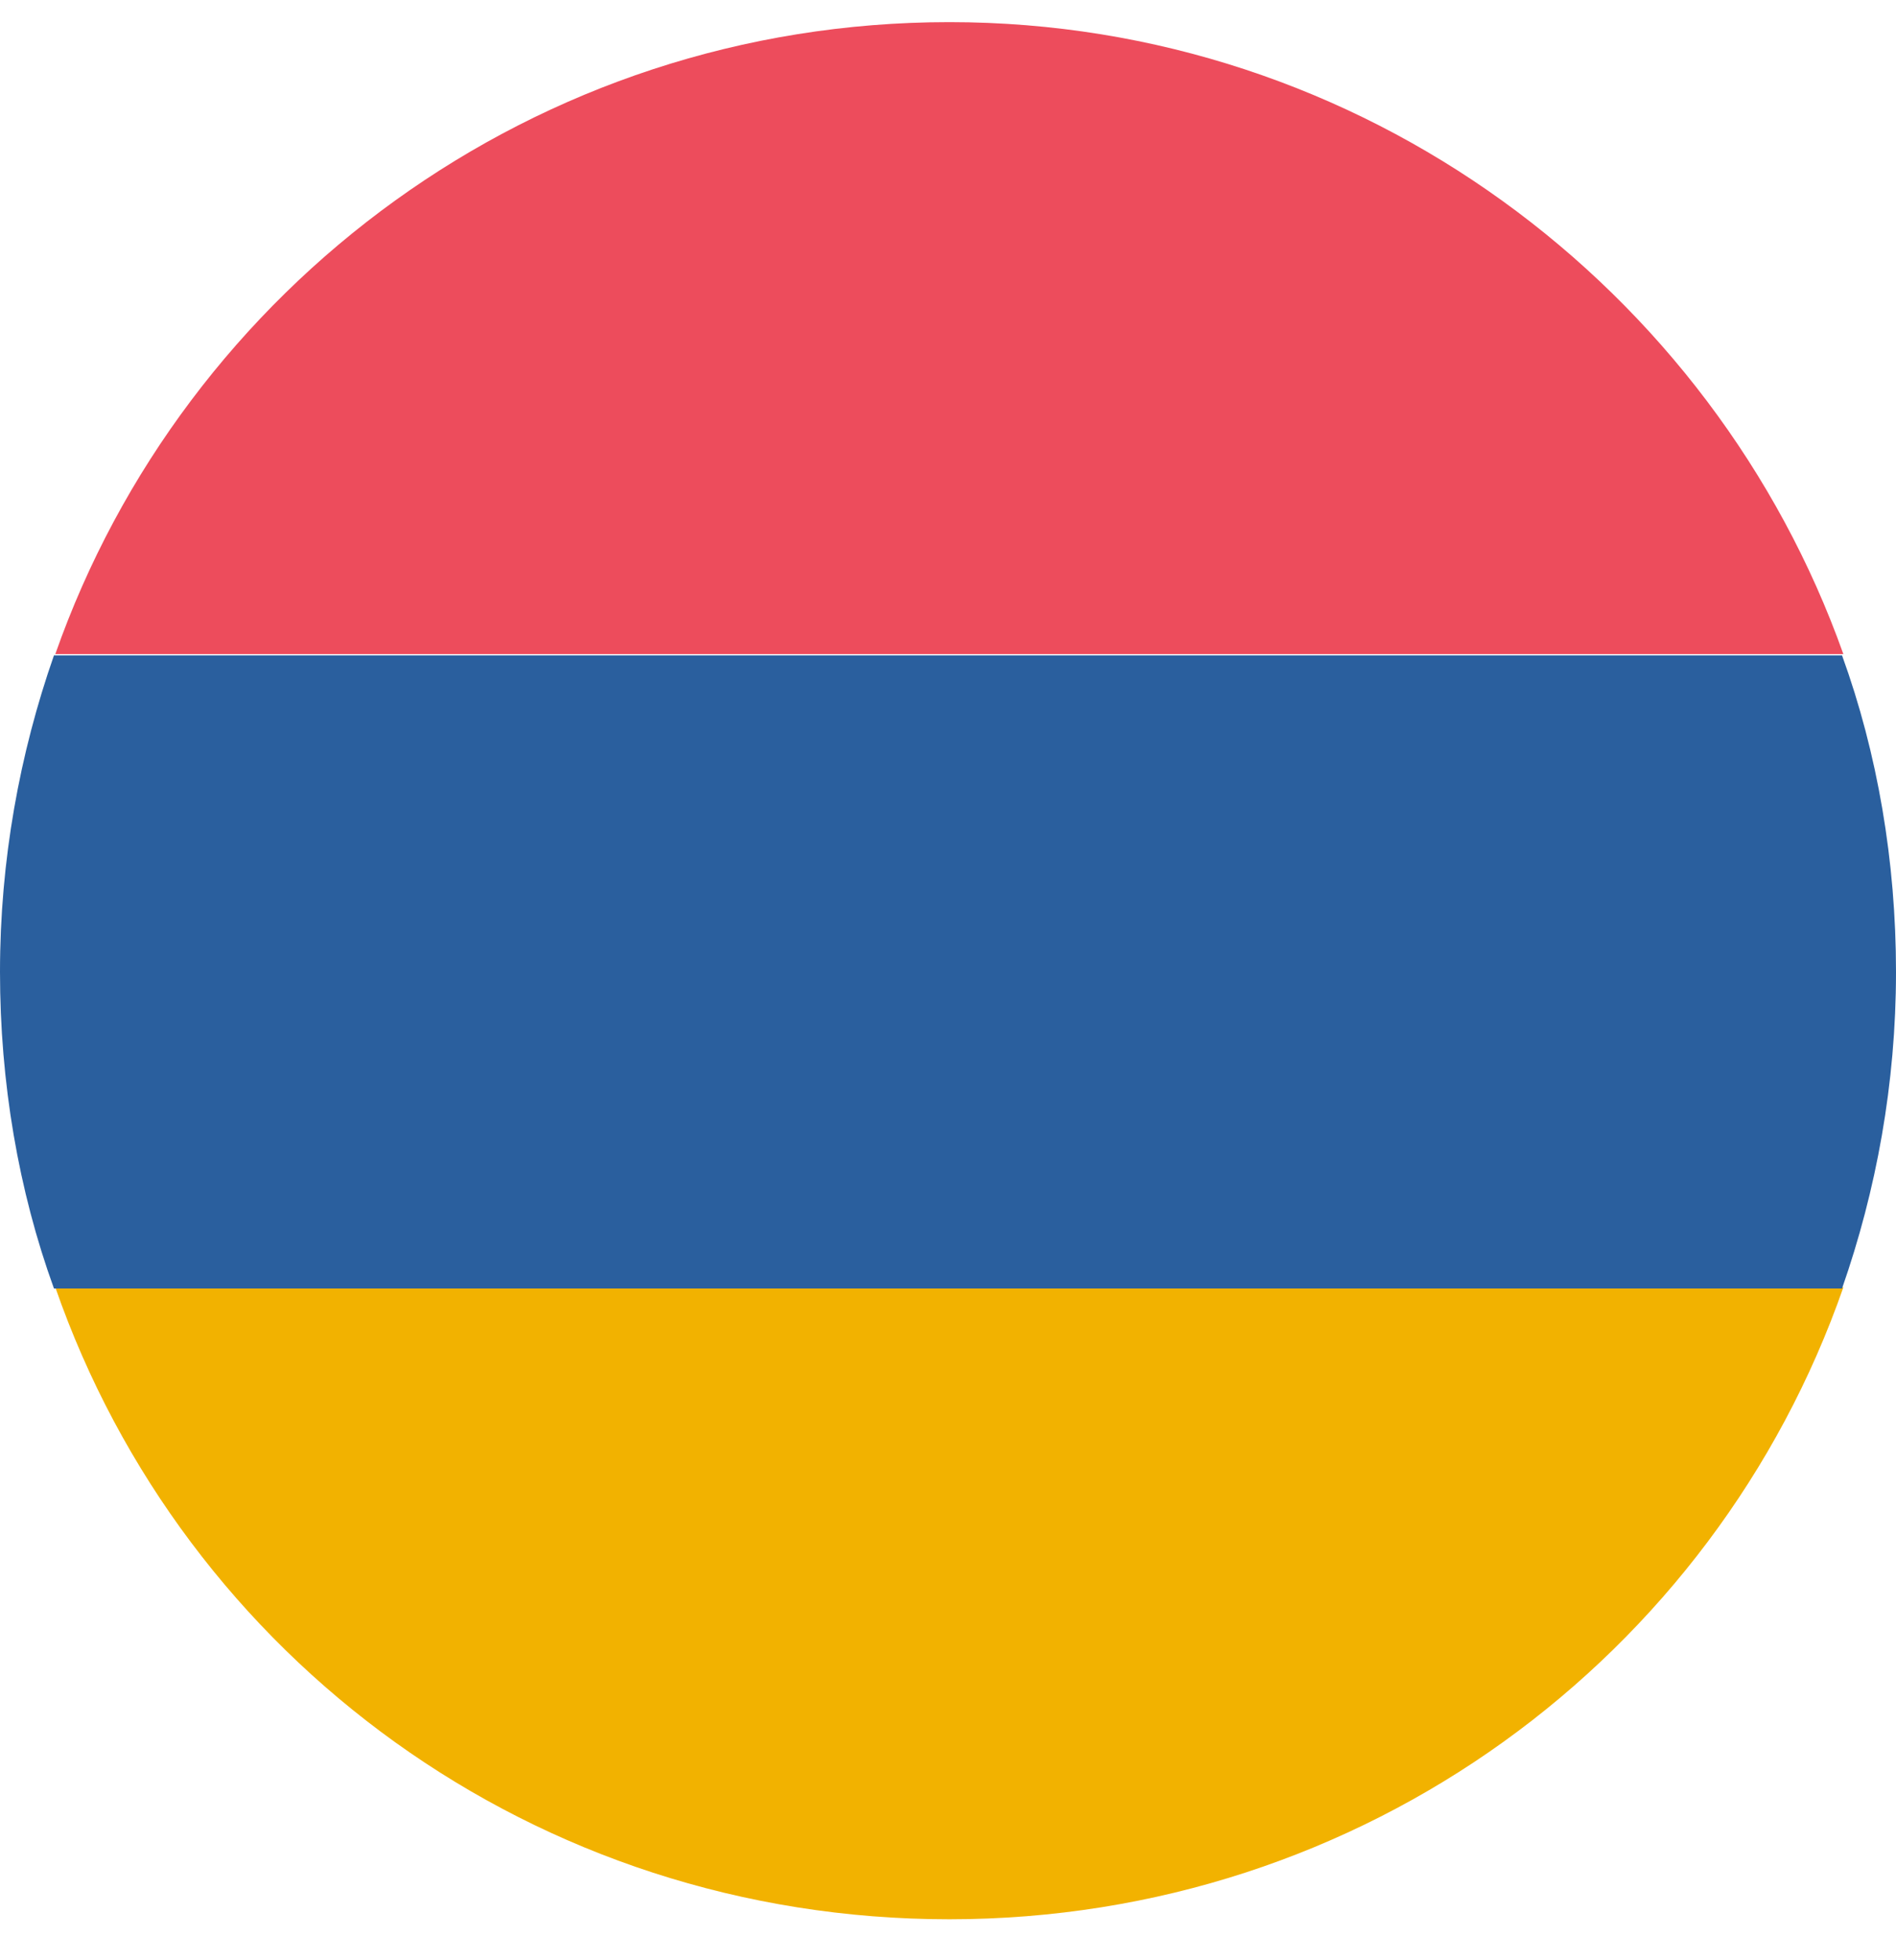 <svg width="30" height="31" viewBox="0 0 30 31" fill="none" xmlns="http://www.w3.org/2000/svg">
<path d="M15.021 0.35C8.462 0.35 2.913 4.542 0.875 10.344H29.167C27.11 4.561 21.561 0.35 15.021 0.35Z" fill="#ED4C5C"/>
<path d="M15.021 30.352C21.58 30.352 27.13 26.199 29.167 20.358H0.875C2.913 26.218 8.462 30.352 15.021 30.352Z" fill="#F2B200"/>
<path d="M0.854 10.364C0.311 11.916 0 13.605 0 15.37C0 17.117 0.291 18.825 0.854 20.377H29.146C29.689 18.825 30 17.136 30 15.37C30 13.624 29.709 11.916 29.146 10.364H0.854Z" fill="#2A5F9E"/>
</svg>
